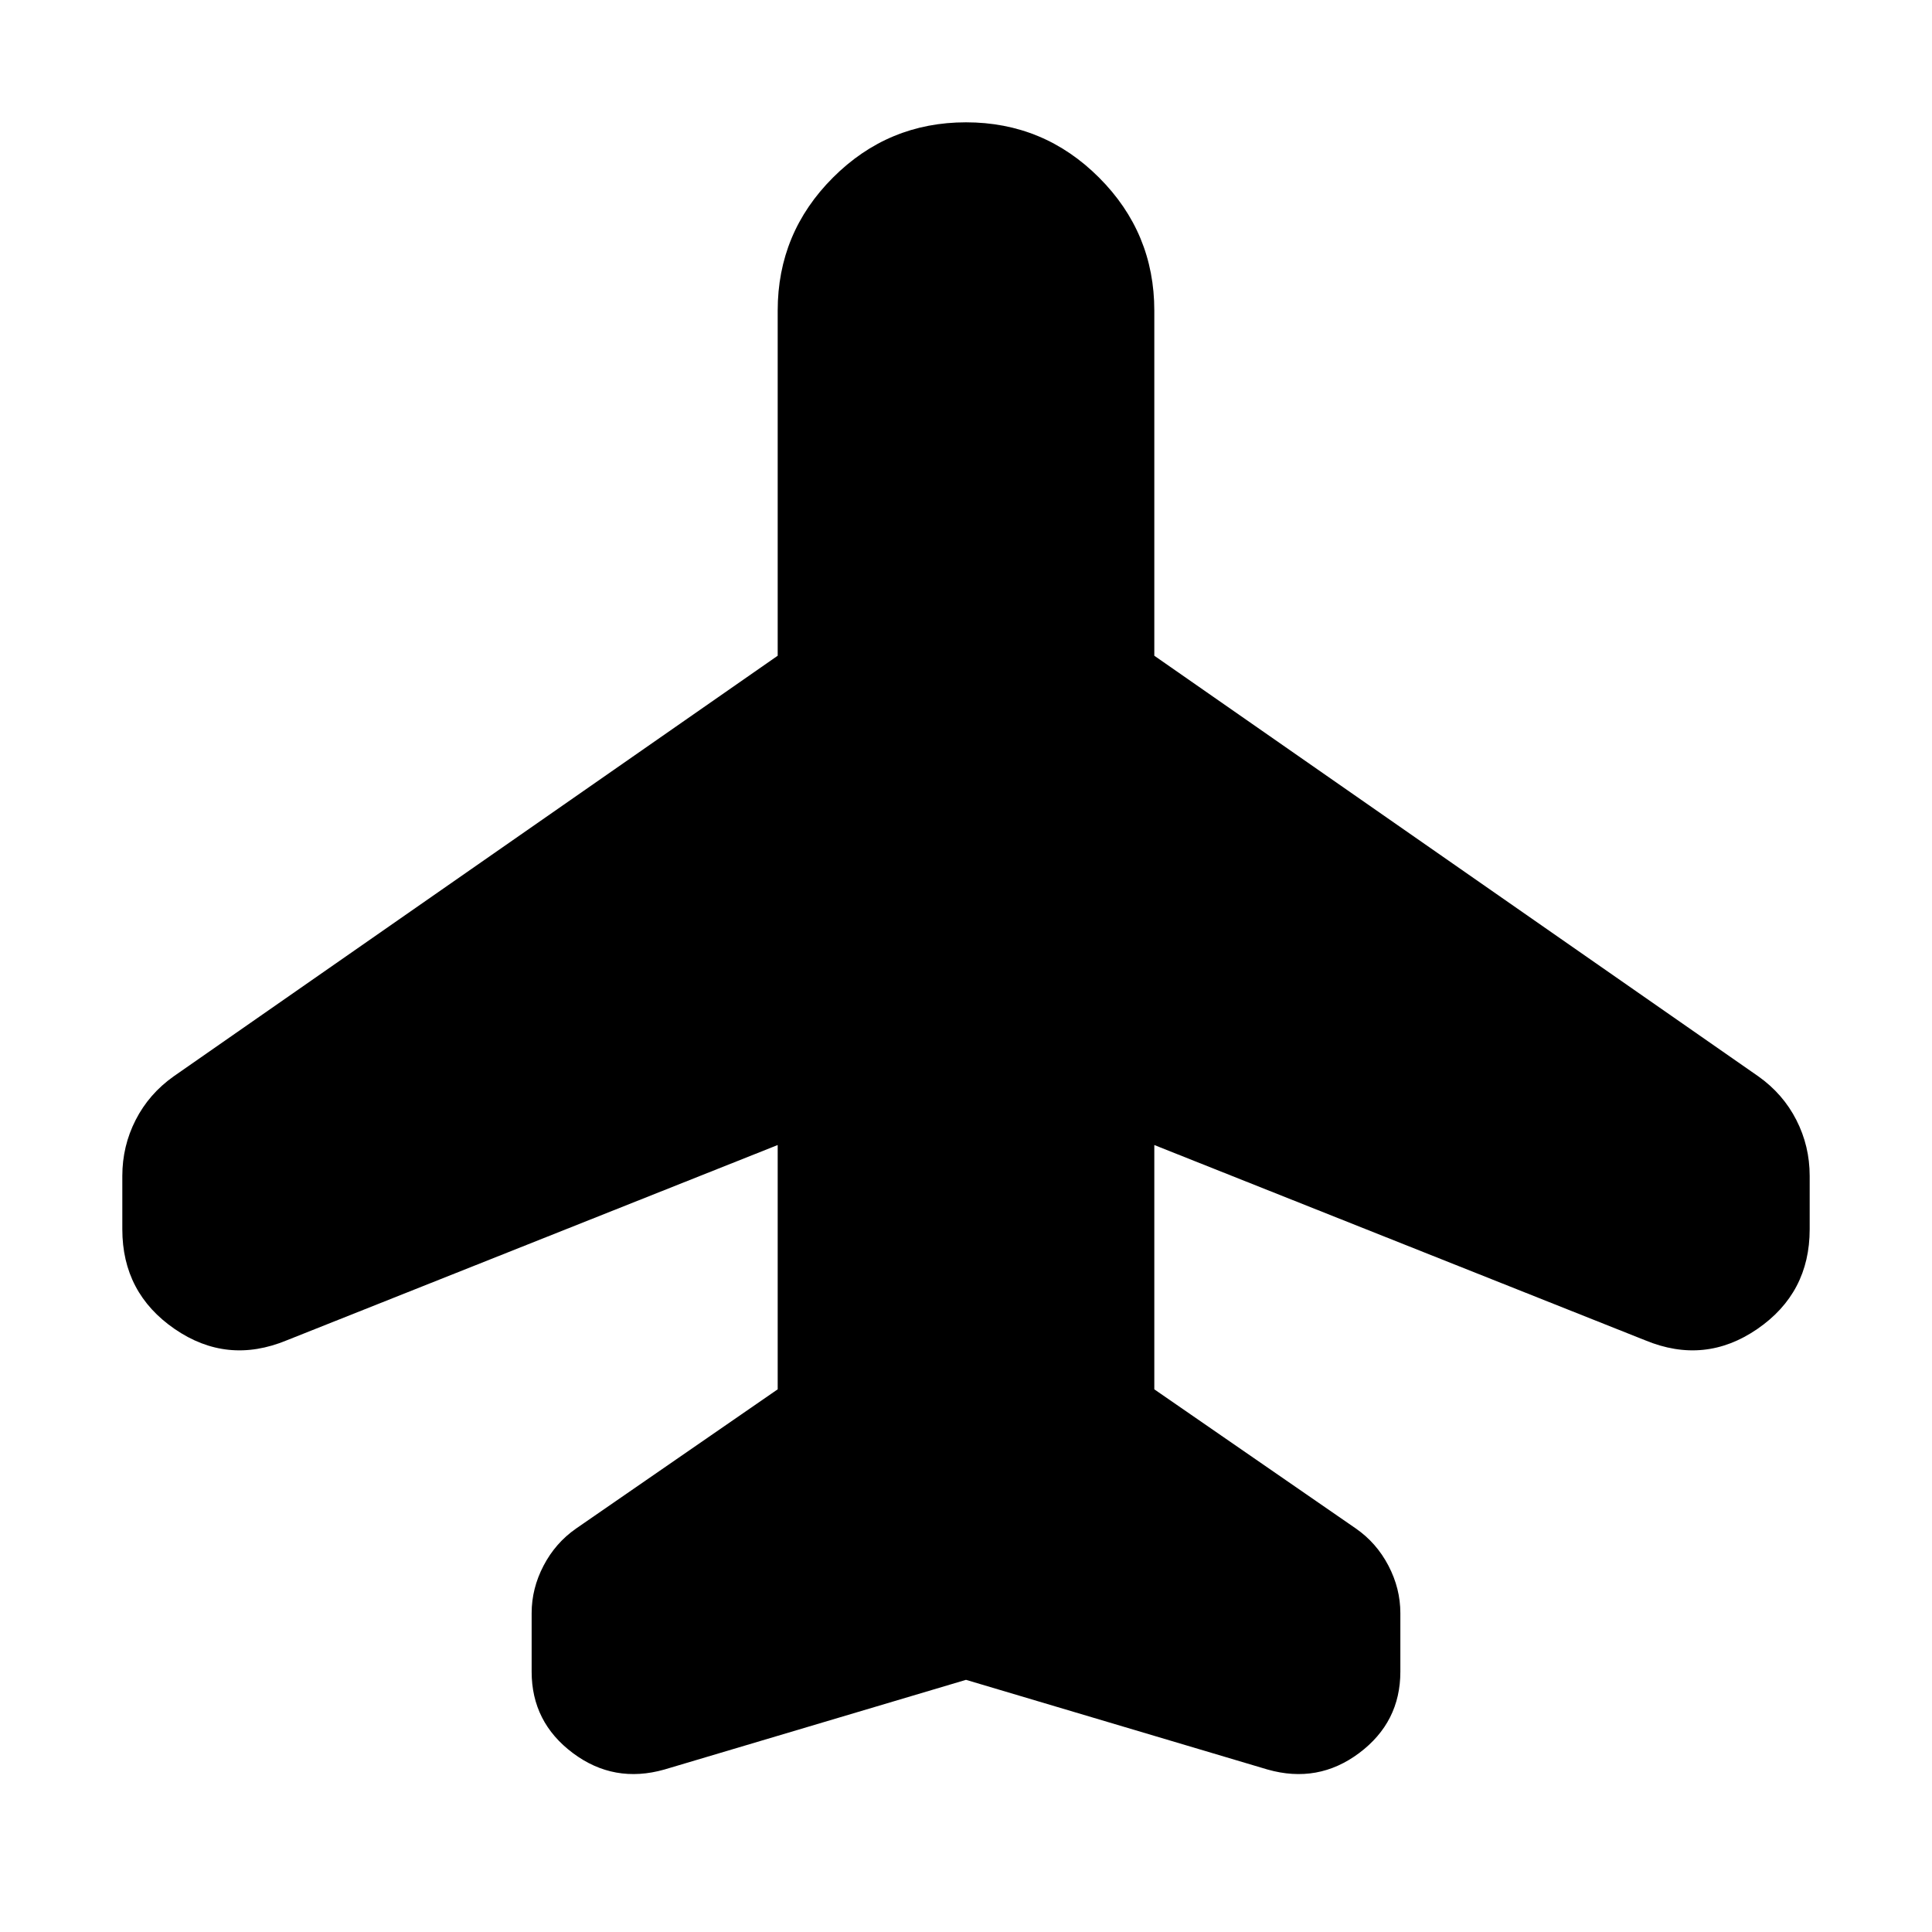 <svg xmlns="http://www.w3.org/2000/svg" height="24" viewBox="0 -960 960 960" width="24"><path d="M386.43-391.04 142.48-294q-29.65 12.26-55.68-5.63-26.02-17.89-26.02-49.54v-26.53q0-14.82 6.63-27.8t18.89-21.67l300.13-209v-171.48q0-38.65 27.46-66.11T480-899.22q38.65 0 66.11 27.46t27.46 66.11v171.48l300.13 209q12.26 8.69 18.89 21.67 6.63 12.98 6.63 27.8v26.53q0 31.65-26.02 49.54-26.03 17.89-55.68 5.63l-243.95-97.04v121.39l100.17 69.17q10.26 7.13 16.17 18.46 5.92 11.32 5.92 23.59v29.08q0 25.09-20.46 40.42-20.46 15.32-45.54 8.19L480-125.3 330.17-80.74q-25.08 7.13-45.54-8.19-20.46-15.33-20.46-40.42v-29.08q0-12.27 5.92-23.59 5.91-11.33 16.17-18.46l100.17-69.17v-121.39Z"/></svg>